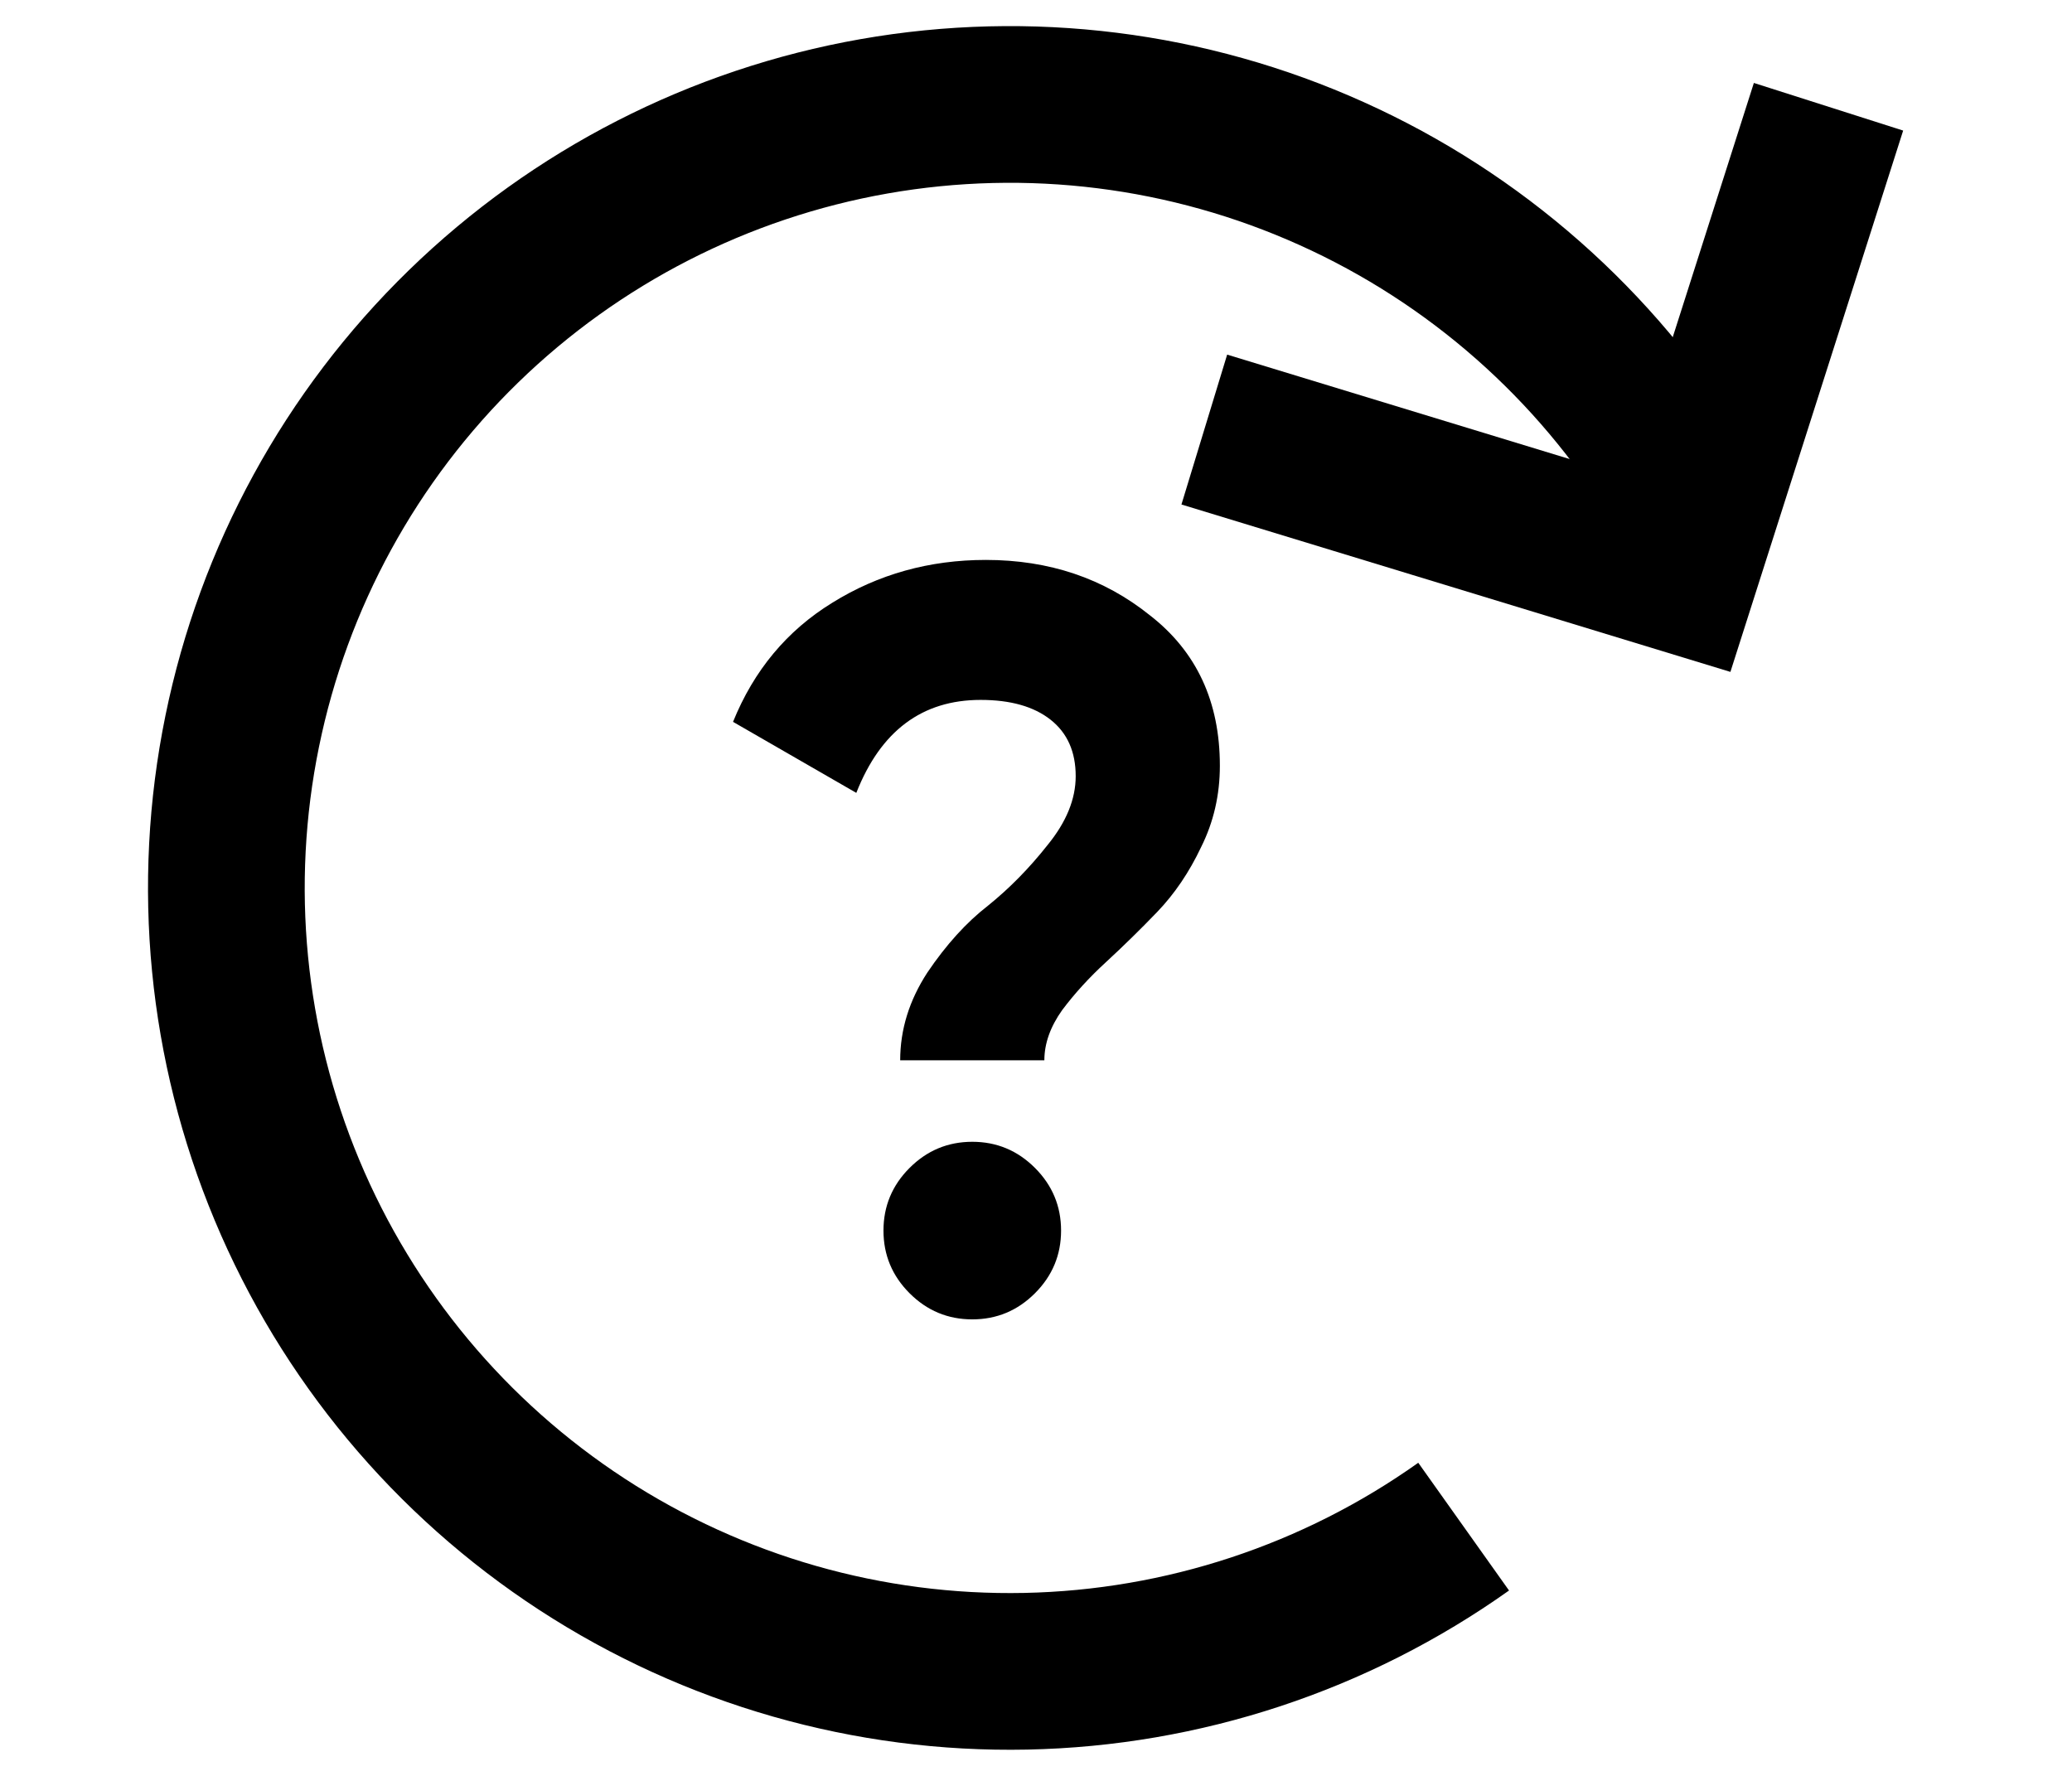 <svg width="35" height="30" viewBox="0 0 35 34" fill="none" xmlns="http://www.w3.org/2000/svg">
<path d="M14.9 20.3C14.9 19.713 15.073 19.153 15.42 18.62C15.78 18.087 16.167 17.66 16.58 17.34C16.993 17.007 17.373 16.62 17.72 16.18C18.08 15.74 18.26 15.3 18.26 14.86C18.26 14.393 18.1 14.033 17.78 13.78C17.46 13.527 17.013 13.4 16.44 13.4C15.32 13.4 14.527 13.993 14.06 15.18L11.7 13.82C12.1 12.833 12.733 12.073 13.6 11.54C14.48 10.993 15.46 10.72 16.54 10.72C17.753 10.72 18.8 11.073 19.68 11.78C20.573 12.473 21.02 13.433 21.02 14.66C21.02 15.22 20.9 15.74 20.66 16.22C20.433 16.7 20.153 17.113 19.82 17.46C19.5 17.793 19.173 18.113 18.84 18.42C18.52 18.713 18.24 19.02 18 19.34C17.773 19.66 17.66 19.98 17.66 20.3H14.9ZM17.48 24.76C17.147 25.093 16.747 25.26 16.28 25.26C15.813 25.26 15.413 25.093 15.08 24.76C14.747 24.427 14.58 24.027 14.58 23.56C14.58 23.093 14.747 22.693 15.08 22.36C15.413 22.027 15.813 21.86 16.28 21.86C16.747 21.86 17.147 22.027 17.48 22.36C17.813 22.693 17.98 23.093 17.98 23.56C17.98 24.027 17.813 24.427 17.48 24.76Z" fill="black"/>
<path d="M29.788 9.159C28.214 6.593 25.905 4.56 23.161 3.324C20.416 2.087 17.364 1.705 14.399 2.227C11.435 2.749 8.696 4.151 6.539 6.25C4.382 8.349 2.906 11.049 2.304 13.998C1.701 16.947 2 20.009 3.161 22.786C4.322 25.563 6.291 27.926 8.813 29.569C11.336 31.212 14.294 32.058 17.303 31.997C20.312 31.936 23.234 30.971 25.687 29.228" stroke="black" stroke-width="3"/>
<path d="M32.672 2.044L29.815 10.997L20.722 8.224" stroke="black" stroke-width="3"/>
</svg>
